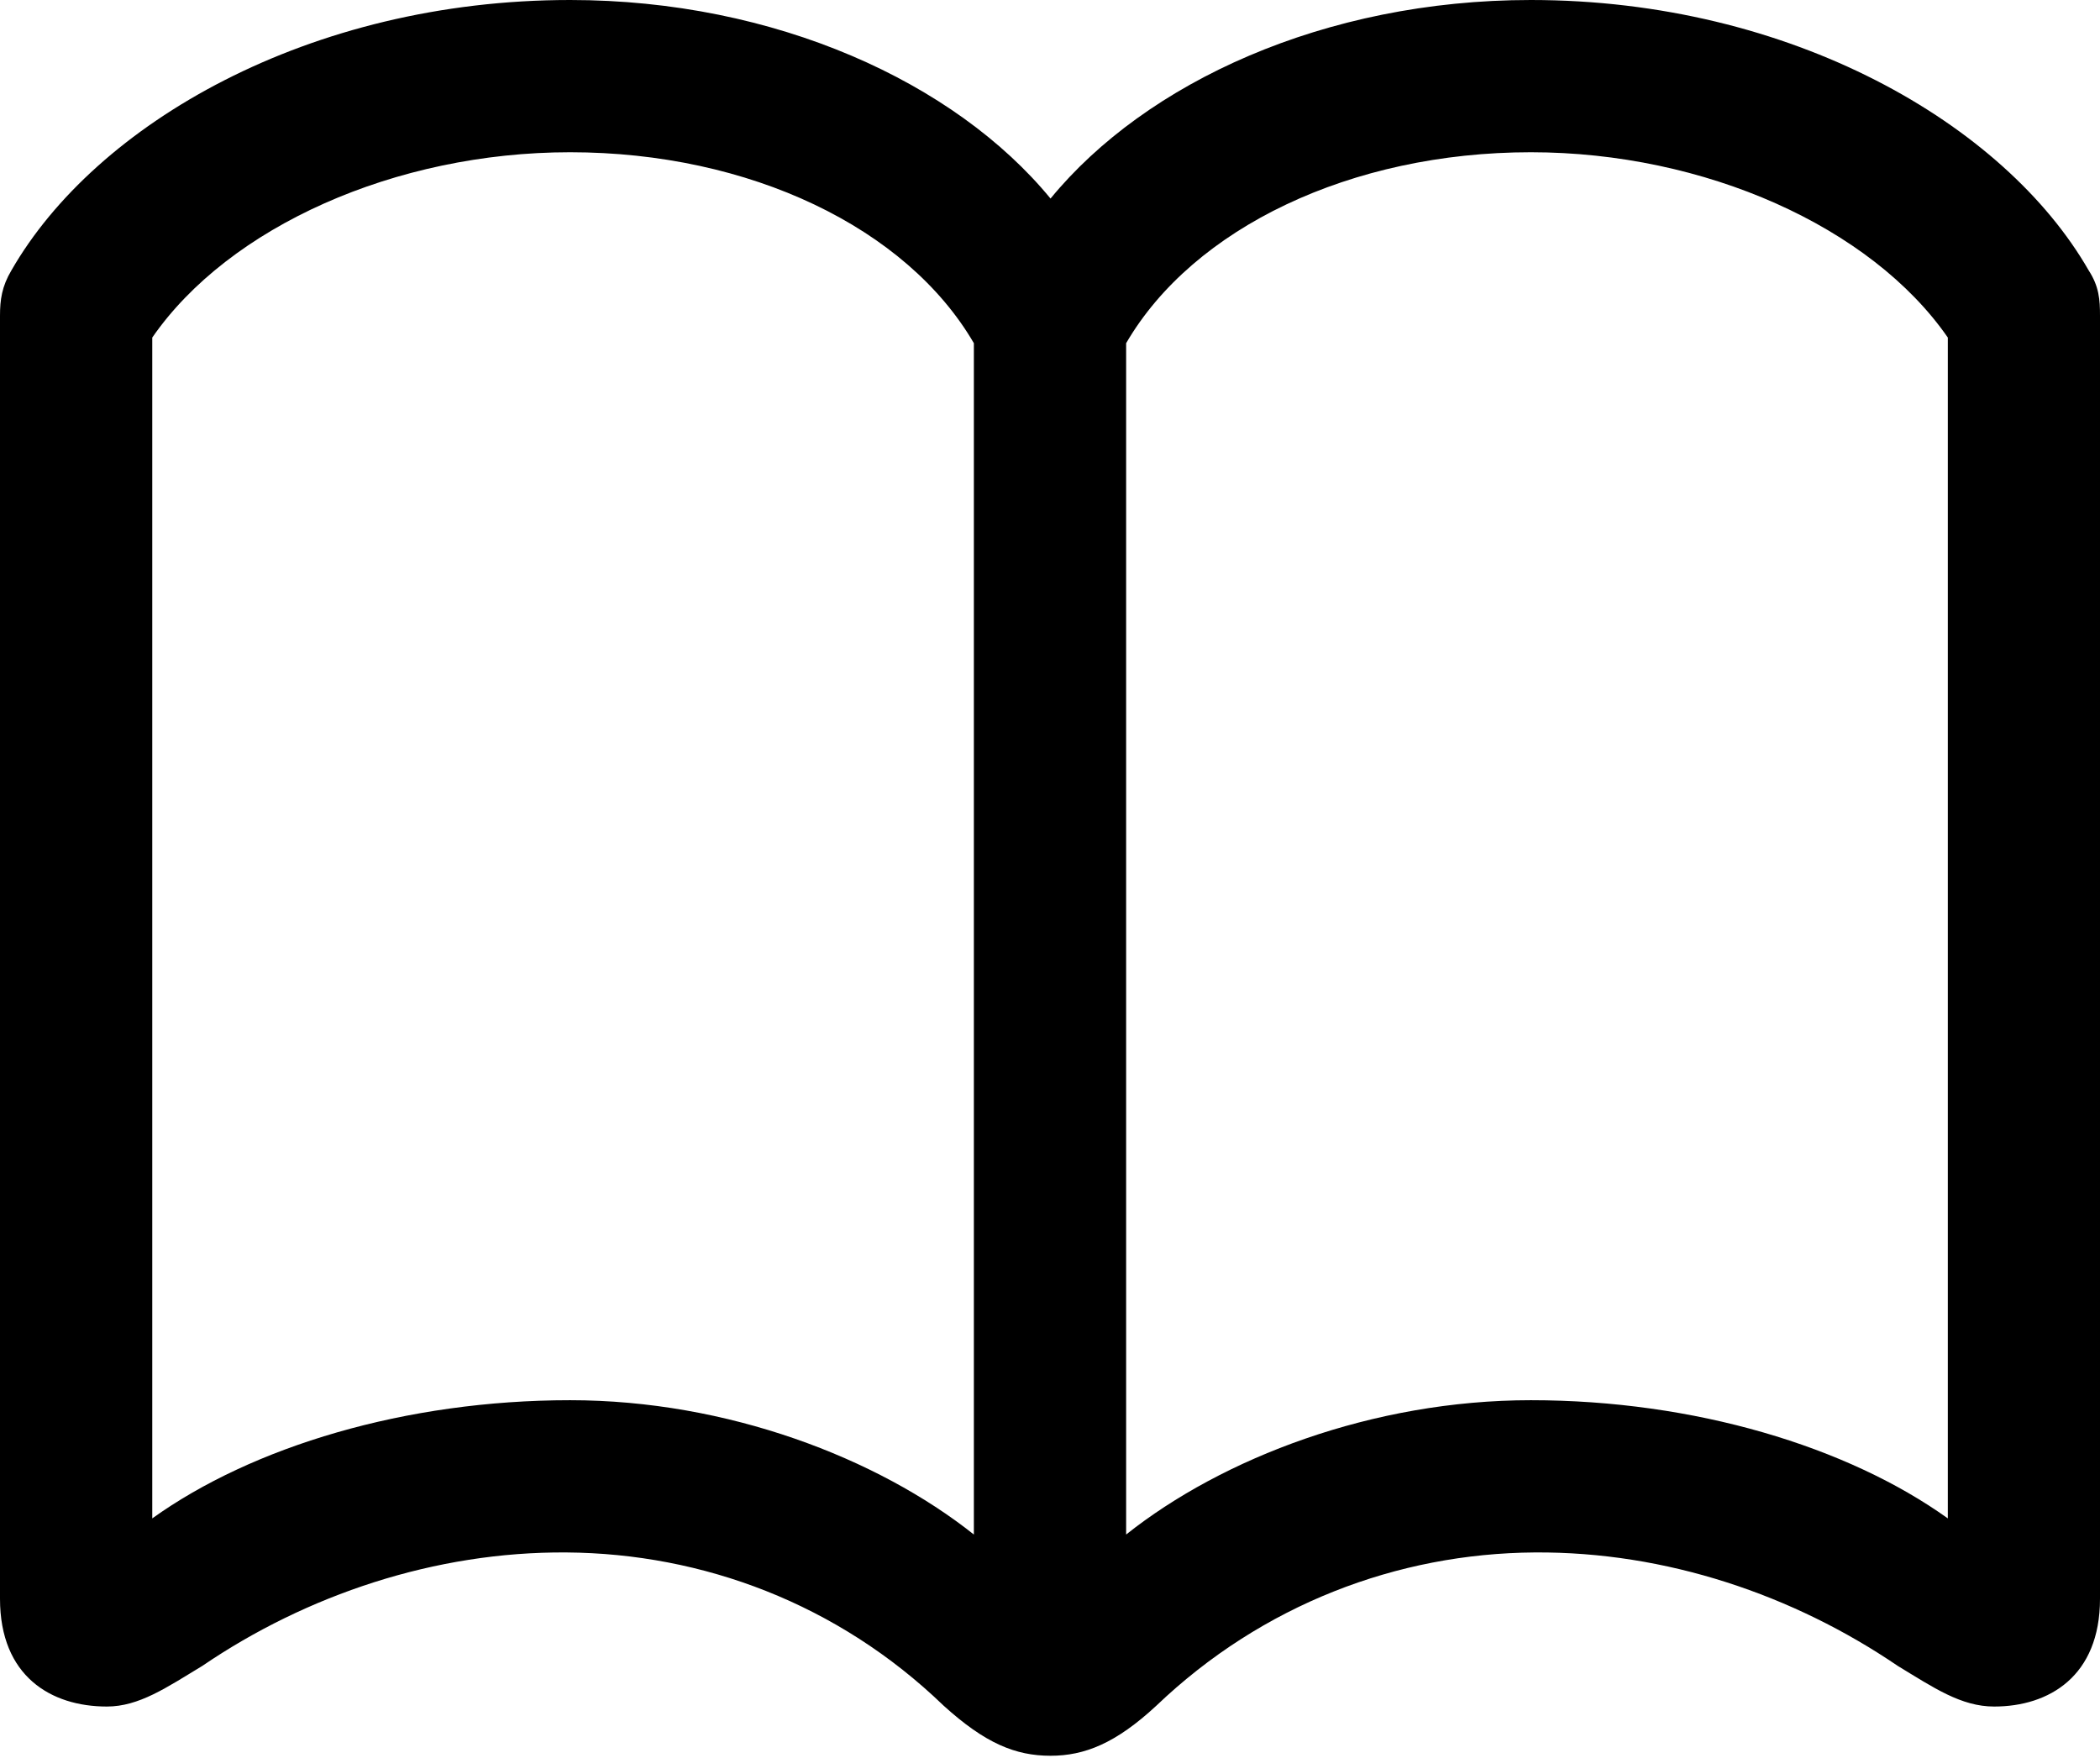 <?xml version="1.0" encoding="UTF-8"?>

<svg version="1.1" xmlns="http://www.w3.org/2000/svg" xmlns:xlink="http://www.w3.org/1999/xlink" width="26.027" height="21.785">
  <path d="M0 19.816C0 20.777 0.633 21.152 1.324 21.152C1.723 21.152 2.062 20.918 2.508 20.648C3.797 19.77 5.391 19.23 7.02 19.242C8.707 19.254 10.383 19.875 11.695 21.141C12.211 21.609 12.586 21.762 13.02 21.762C13.441 21.762 13.828 21.609 14.332 21.141C15.645 19.887 17.32 19.254 19.02 19.242C20.648 19.23 22.23 19.77 23.52 20.648C23.965 20.918 24.305 21.152 24.715 21.152C25.395 21.152 26.027 20.777 26.027 19.816L26.027 3.914C26.027 3.715 26.016 3.551 25.887 3.352C24.844 1.535 22.195 0 18.973 0C16.418 0 14.203 1.02 13.02 2.461C11.836 1.02 9.609 0 7.066 0C3.832 0 1.184 1.535 0.141 3.352C0.023 3.551 0 3.715 0 3.914ZM1.887 18.82L1.887 4.184C2.836 2.812 4.898 1.887 7.066 1.887C9.293 1.887 11.238 2.824 12.07 4.254L12.07 19.02C10.875 18.07 9.012 17.355 7.066 17.355C5.027 17.355 3.129 17.93 1.887 18.82ZM13.957 19.02L13.957 4.254C14.789 2.824 16.746 1.887 18.973 1.887C21.129 1.887 23.191 2.812 24.141 4.184L24.141 18.82C22.898 17.93 21 17.355 18.973 17.355C17.016 17.355 15.152 18.07 13.957 19.02Z" fill="#000000"/>
</svg>
